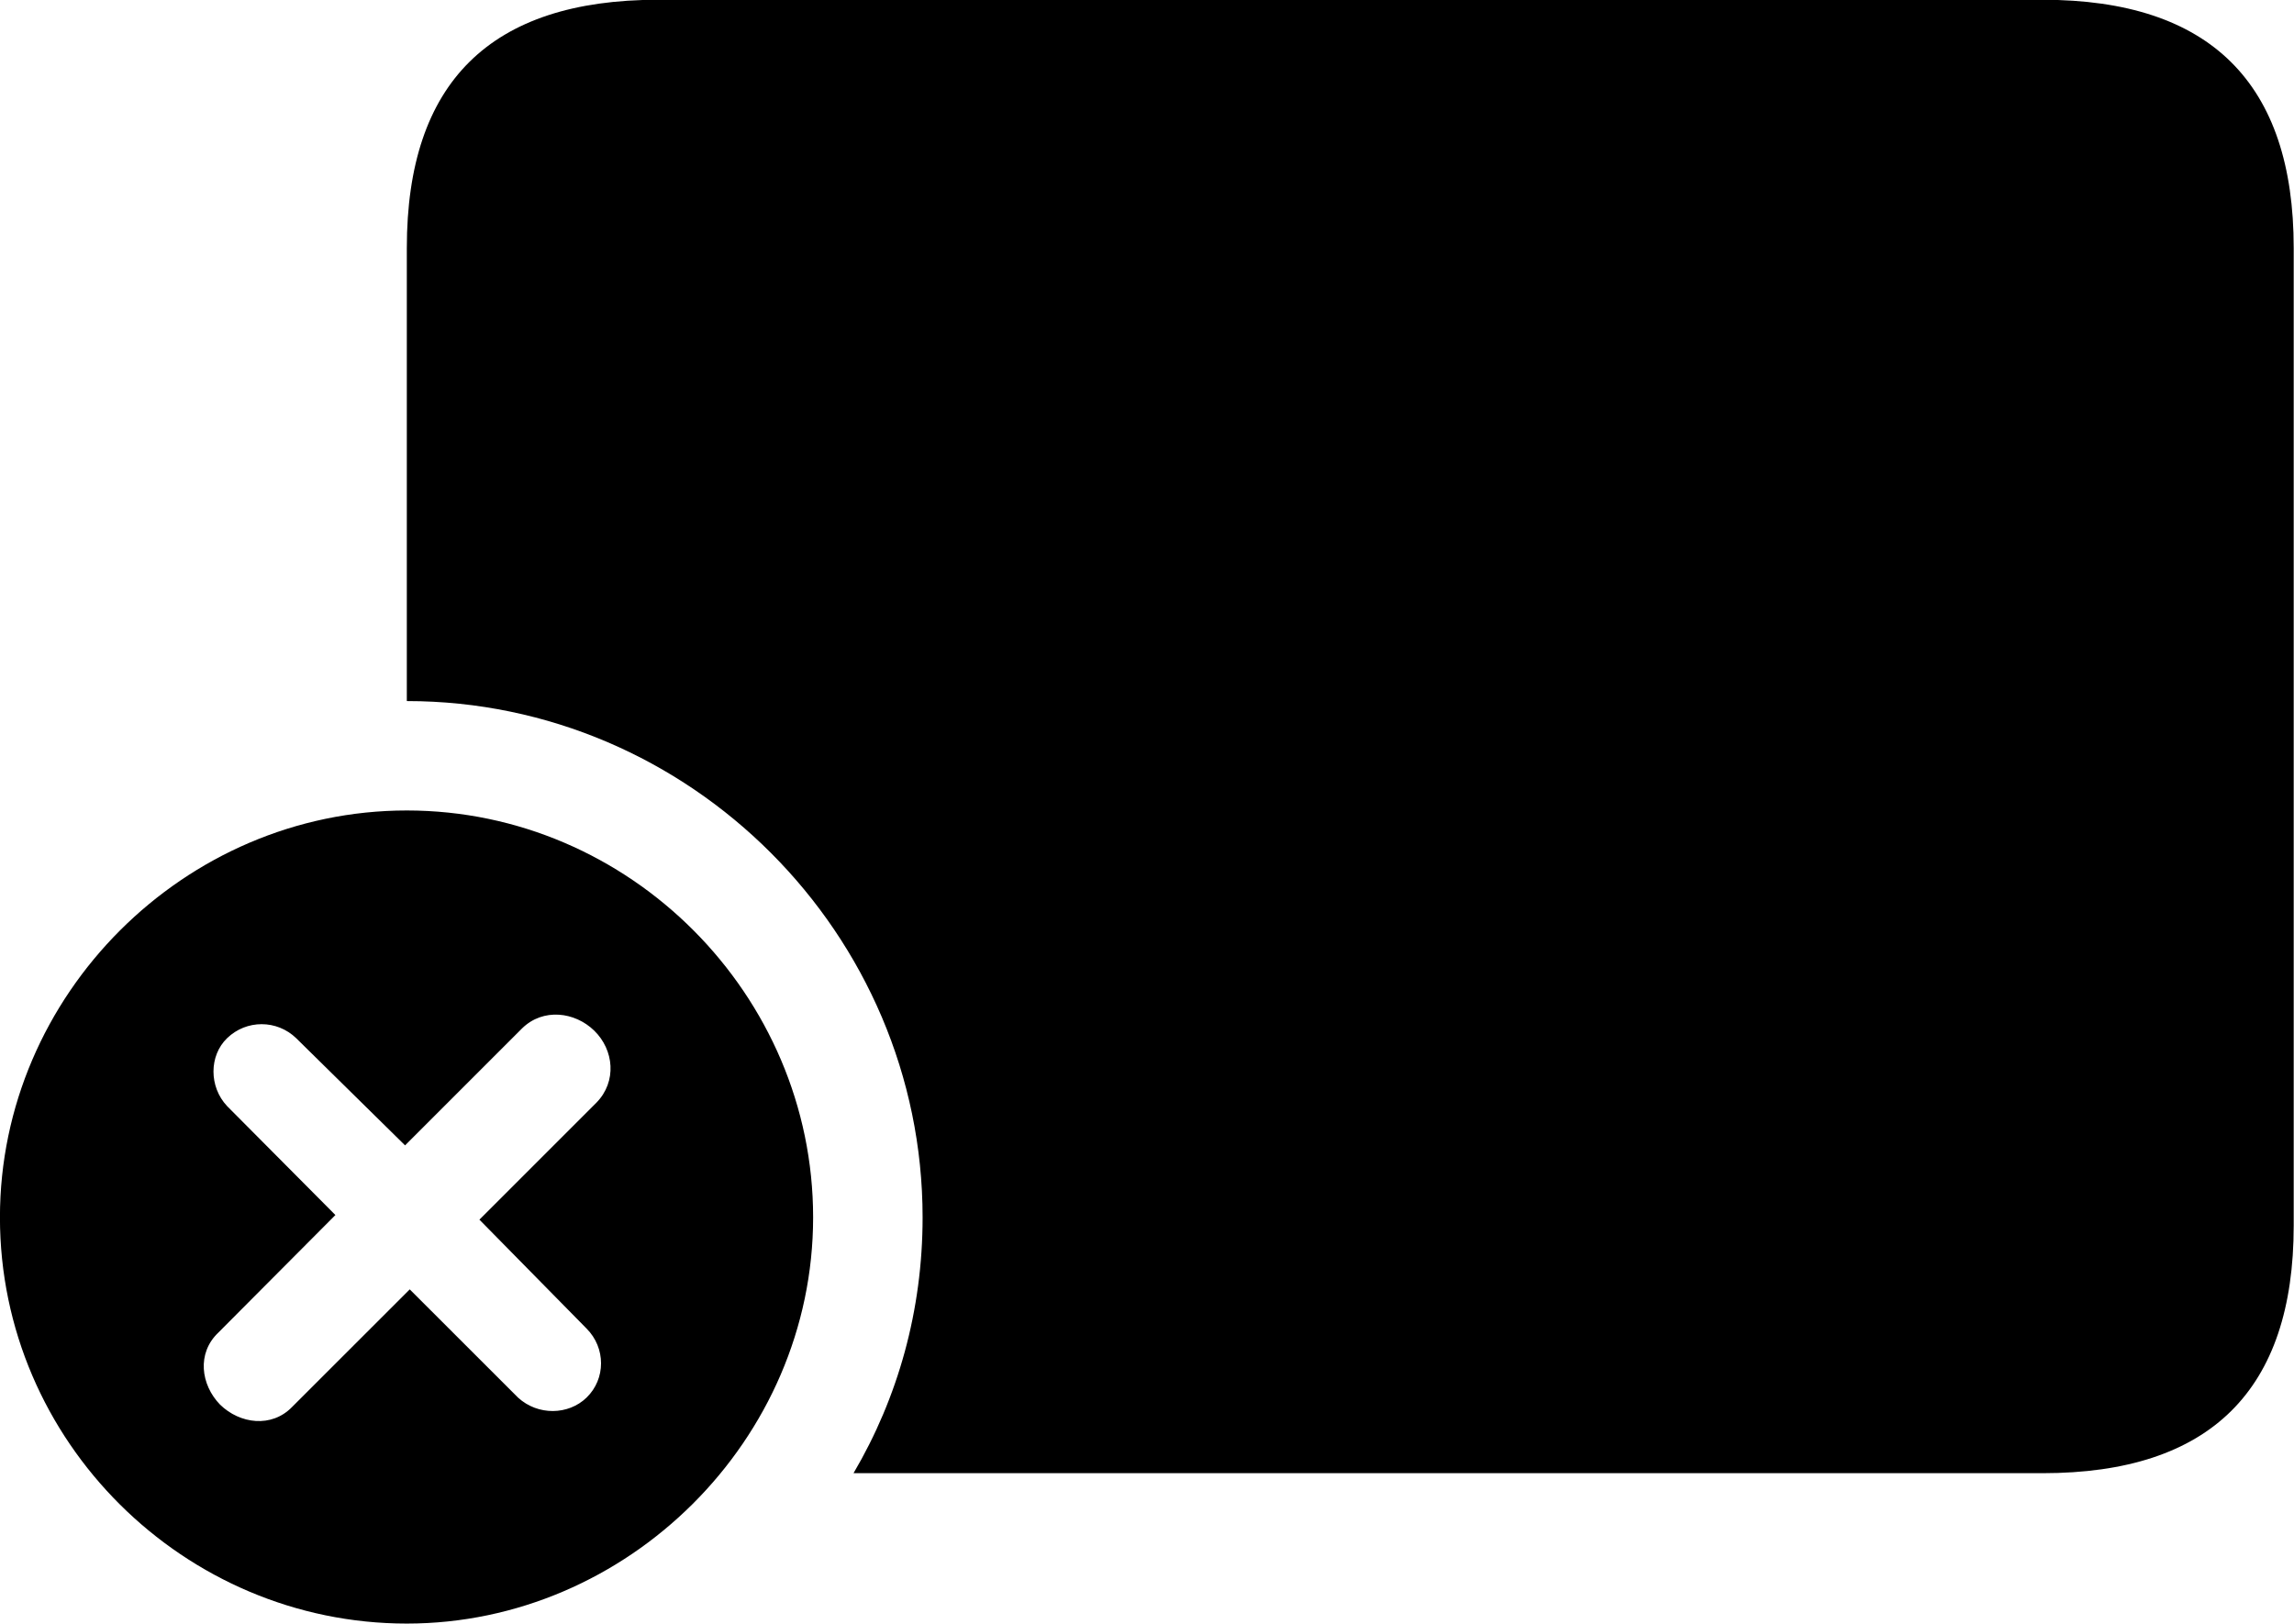 <svg viewBox="0 0 39.184 27.74" xmlns="http://www.w3.org/2000/svg"><path d="M14.579 25.166H34.889C37.759 25.166 39.179 23.745 39.179 20.936V4.236C39.179 1.425 37.759 -0.004 34.889 -0.004H11.239C8.379 -0.004 6.949 1.405 6.949 4.236V11.976C11.789 11.976 15.759 15.956 15.759 20.796C15.759 22.386 15.339 23.875 14.579 25.166ZM6.949 27.735C10.719 27.735 13.889 24.596 13.889 20.796C13.889 16.995 10.759 13.845 6.949 13.845C3.149 13.845 -0.001 16.995 -0.001 20.796C-0.001 24.625 3.149 27.735 6.949 27.735ZM4.989 24.035C4.639 24.395 4.099 24.326 3.759 23.995C3.429 23.655 3.359 23.116 3.729 22.765L5.729 20.756L3.879 18.895C3.569 18.566 3.569 18.035 3.879 17.735C4.209 17.416 4.729 17.416 5.059 17.735L6.919 19.566L8.919 17.566C9.279 17.215 9.819 17.285 10.149 17.605C10.489 17.936 10.539 18.476 10.189 18.835L8.189 20.835L10.019 22.695C10.349 23.026 10.349 23.555 10.019 23.875C9.709 24.175 9.189 24.186 8.849 23.875L6.999 22.026Z" /></svg>
